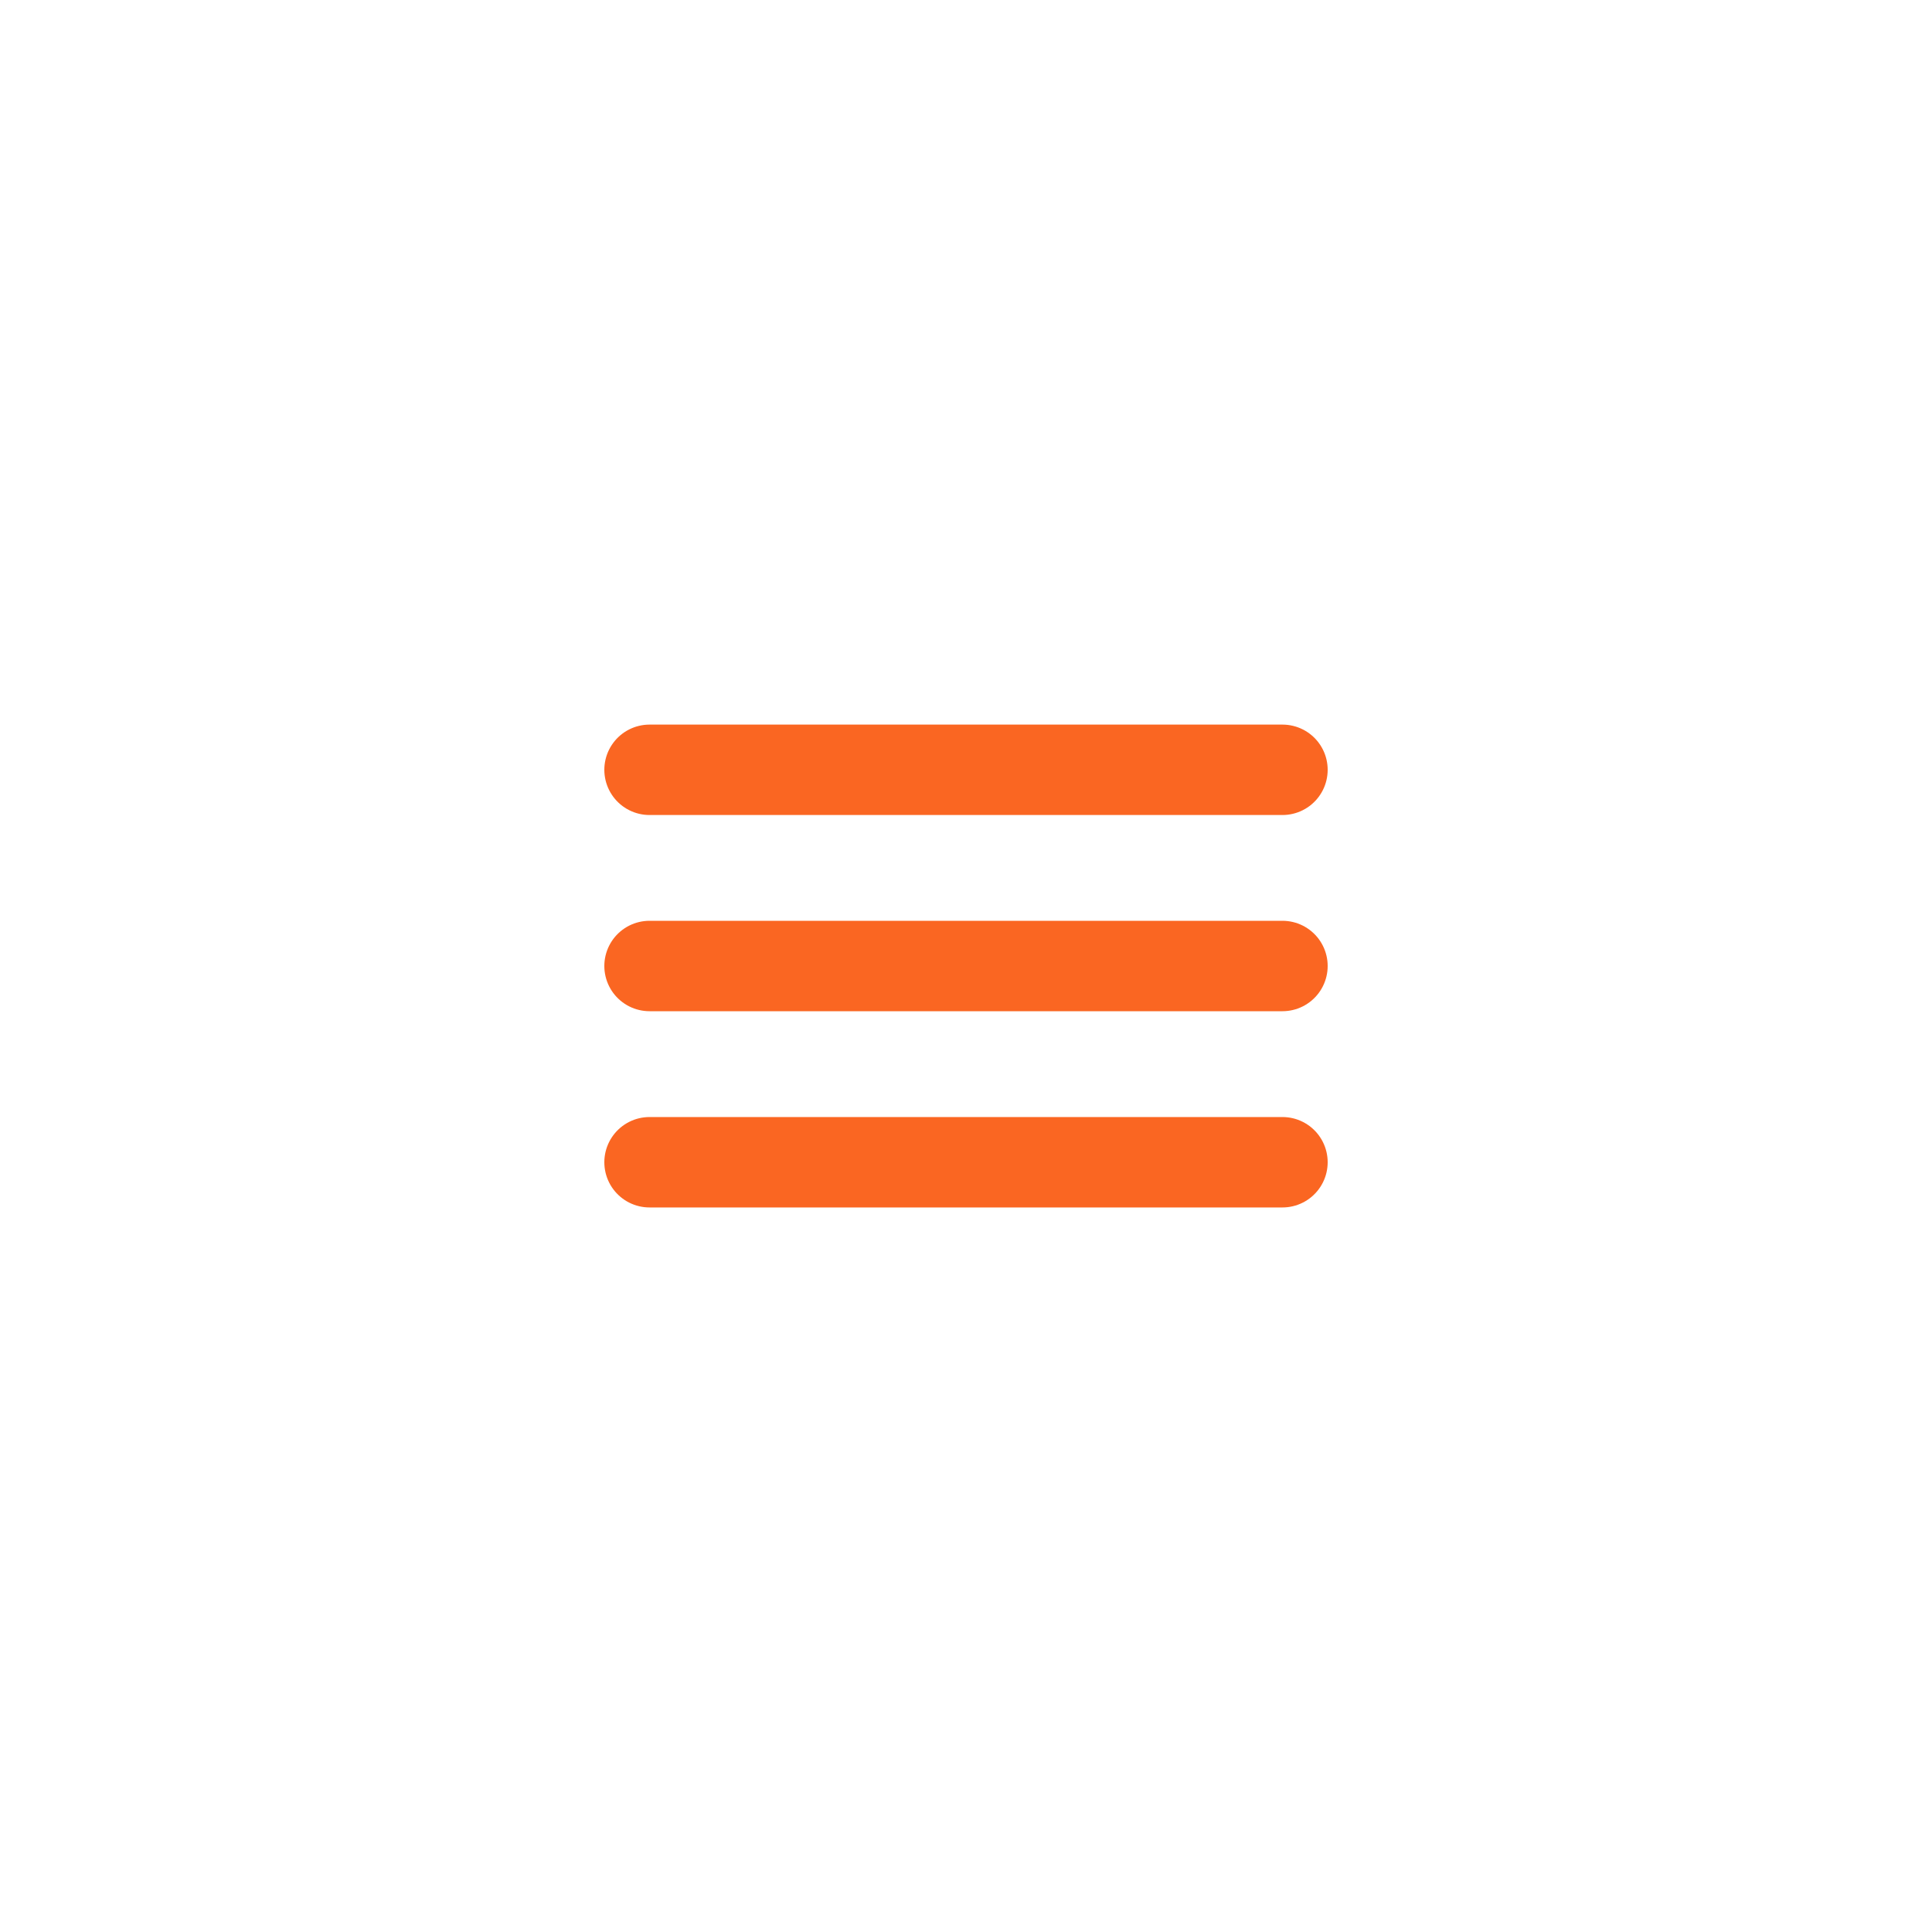 <?xml version="1.0" encoding="UTF-8" standalone="no" ?>
<!DOCTYPE svg PUBLIC "-//W3C//DTD SVG 1.1//EN" "http://www.w3.org/Graphics/SVG/1.1/DTD/svg11.dtd">
<svg xmlns="http://www.w3.org/2000/svg" xmlns:xlink="http://www.w3.org/1999/xlink" version="1.1" width="100" height="100" viewBox="0 0 400 400" xml:space="preserve">
<desc>Created with Fabric.js 3.6.2</desc>
<defs>
</defs>
<g transform="matrix(0.39 0 0 0.39 200 159.38)"  >
<line style="stroke: rgb(250, 102, 34); stroke-width: 48; stroke-dasharray: none; stroke-linecap: round; stroke-dashoffset: 0; stroke-linejoin: miter; stroke-miterlimit: 10; fill: none; fill-rule: nonzero; opacity: 1;"  x1="-168" y1="0" x2="168" y2="0" />
</g>
<g transform="matrix(0.39 0 0 0.39 200 200)"  >
<line style="stroke: rgb(250, 102, 34); stroke-width: 48; stroke-dasharray: none; stroke-linecap: round; stroke-dashoffset: 0; stroke-linejoin: miter; stroke-miterlimit: 10; fill: none; fill-rule: nonzero; opacity: 1;"  x1="-168" y1="0" x2="168" y2="0" />
</g>
<g transform="matrix(0.39 0 0 0.39 200 240.63)"  >
<line style="stroke: rgb(250, 102, 34); stroke-width: 48; stroke-dasharray: none; stroke-linecap: round; stroke-dashoffset: 0; stroke-linejoin: miter; stroke-miterlimit: 10; fill: none; fill-rule: nonzero; opacity: 1;"  x1="-168" y1="0" x2="168" y2="0" />
</g>
</svg>